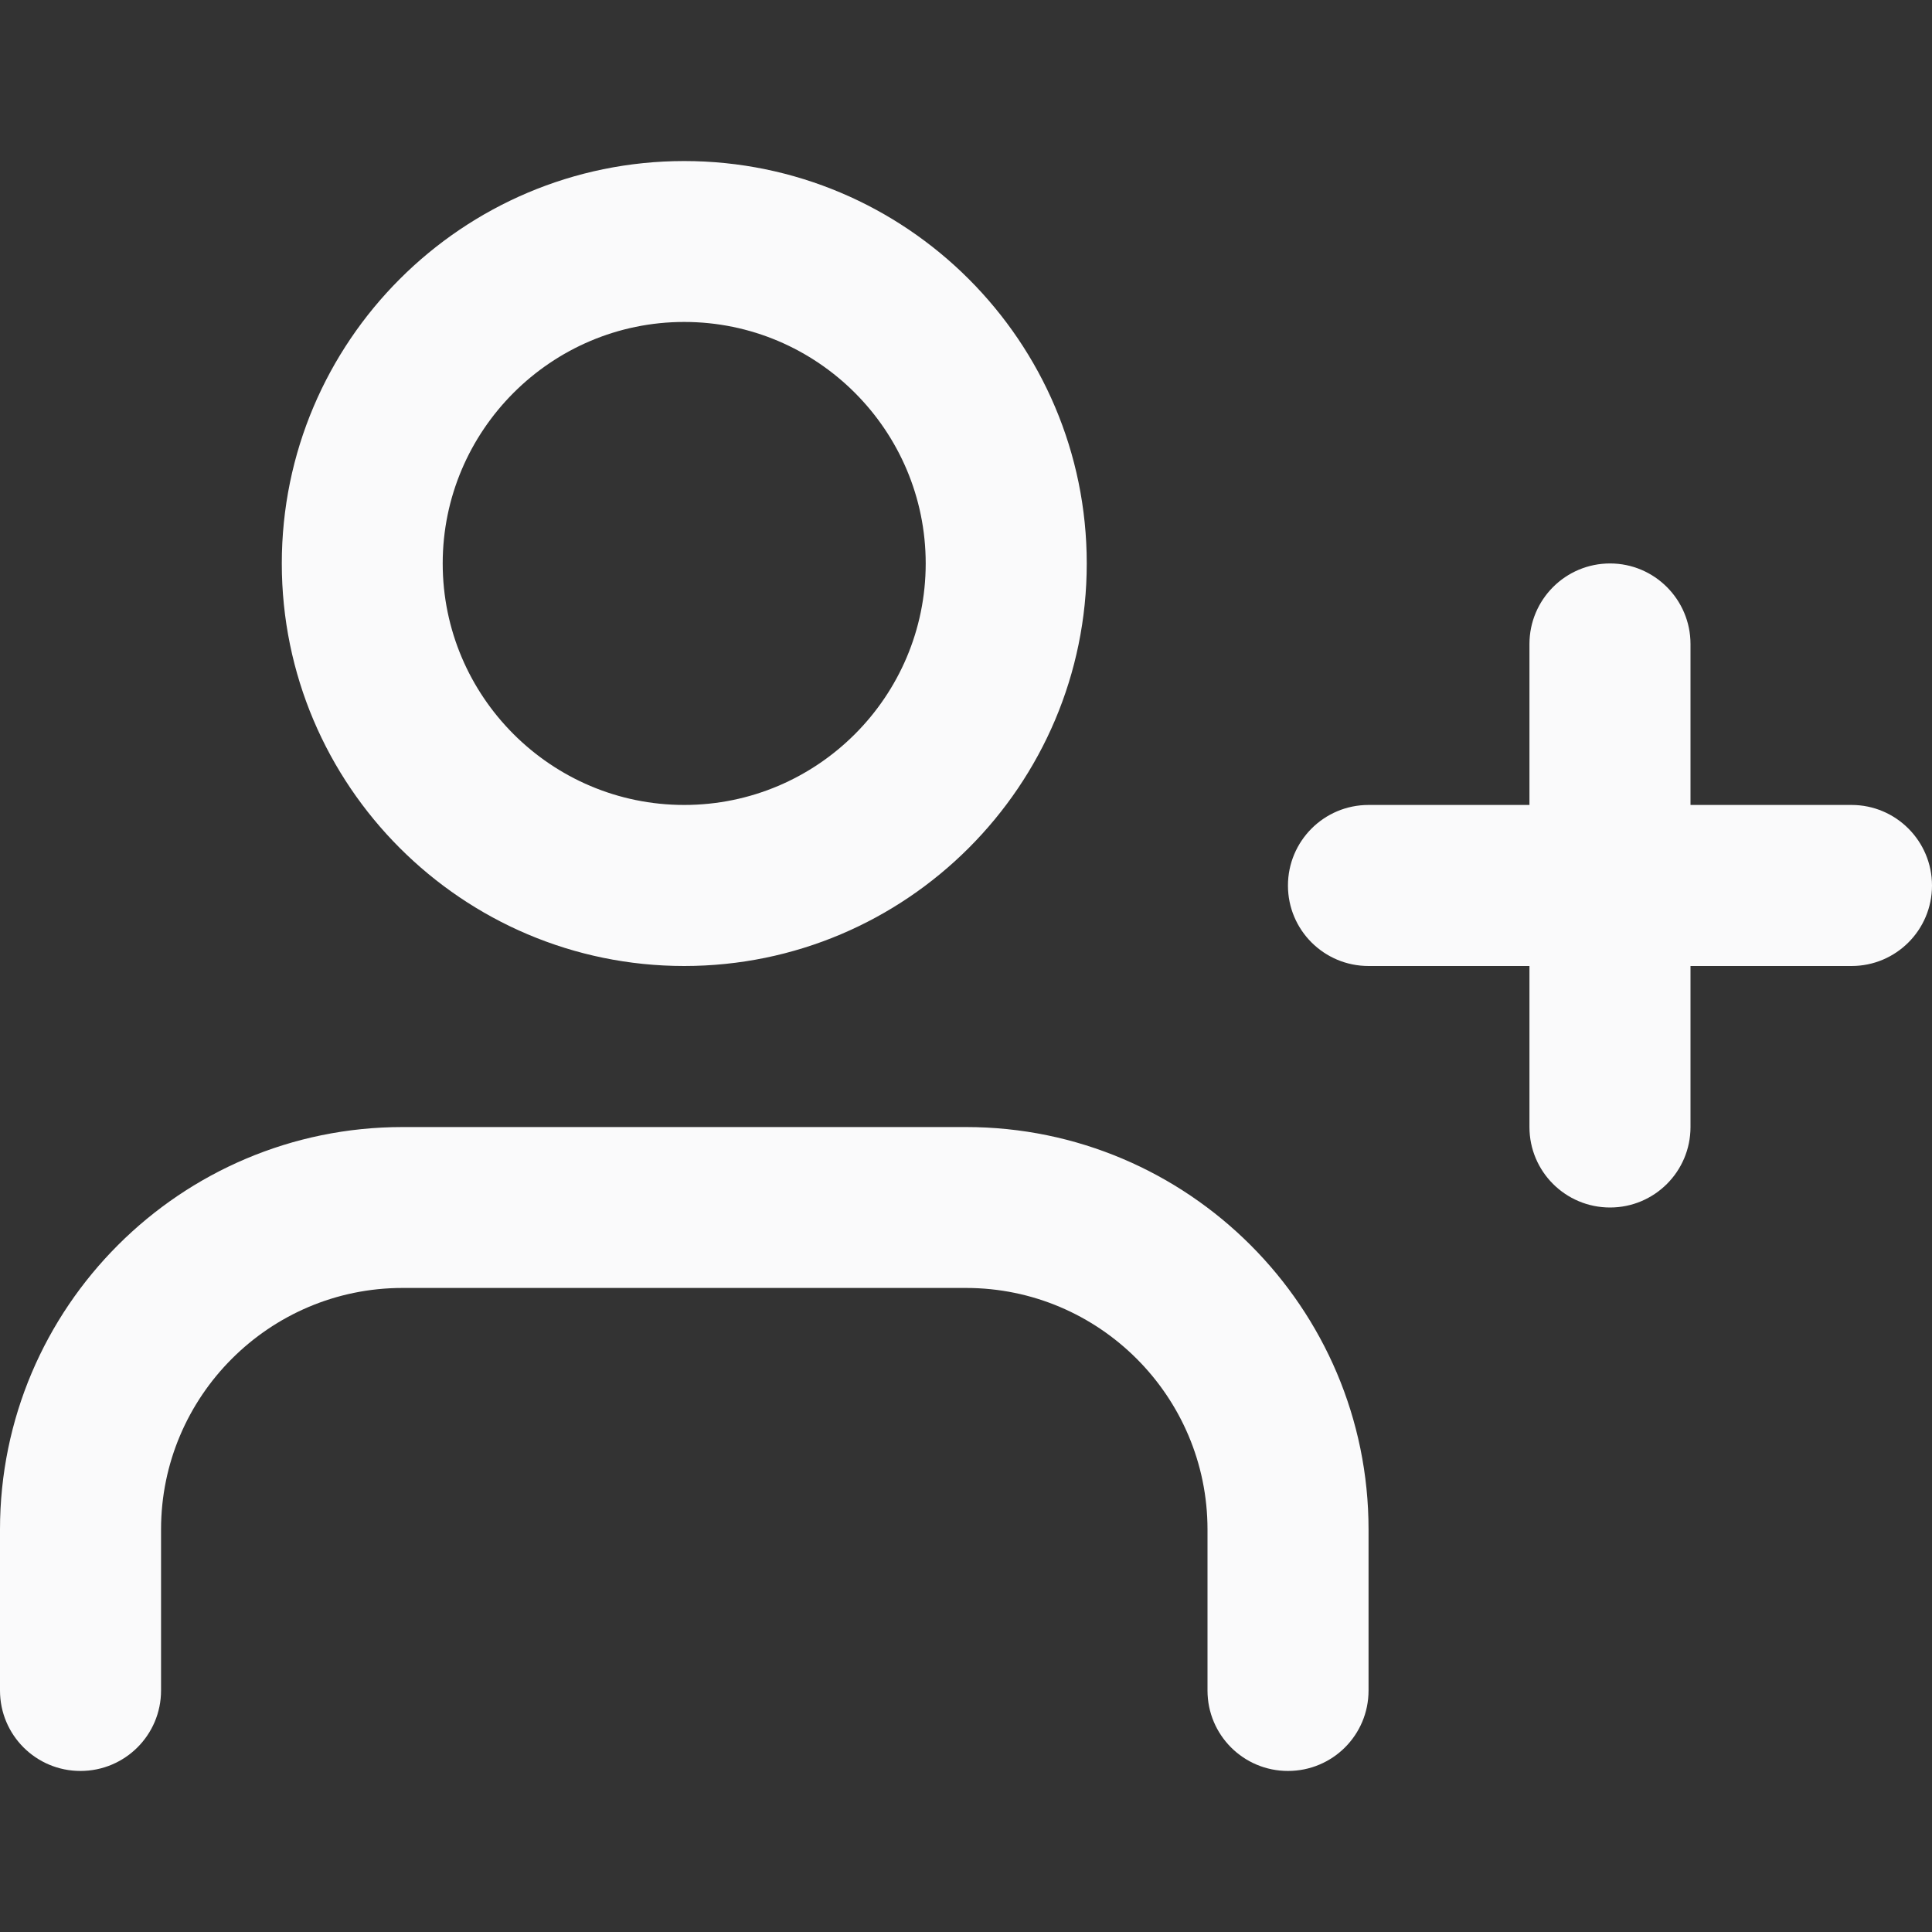 <?xml version="1.0" encoding="UTF-8"?>
<svg width="14px" height="14px" viewBox="0 0 14 14" version="1.1" xmlns="http://www.w3.org/2000/svg" xmlns:xlink="http://www.w3.org/1999/xlink">
    <rect x="0" y="0" width="14" height="14" fill="#333333" stroke="none"/>
    <!-- Generator: sketchtool 60.1 (101010) - https://sketch.com -->
    <title>4549544D-474C-4CC1-906E-BC594754805D</title>
    <desc>Created with sketchtool.</desc>
    <defs>
        <path d="M7,8.167 C8.608,8.167 9.917,9.475 9.917,11.083 L9.917,11.083 L9.917,12.25 C9.917,12.573 9.656,12.833 9.333,12.833 C9.011,12.833 8.75,12.573 8.75,12.25 L8.75,12.25 L8.75,11.083 C8.75,10.118 7.965,9.333 7,9.333 L7,9.333 L2.917,9.333 C1.952,9.333 1.167,10.118 1.167,11.083 L1.167,11.083 L1.167,12.25 C1.167,12.573 0.905,12.833 0.583,12.833 C0.261,12.833 0,12.573 0,12.25 L0,12.25 L0,11.083 C0,9.475 1.308,8.167 2.917,8.167 L2.917,8.167 Z M11.667,4.083 C11.989,4.083 12.25,4.345 12.25,4.667 L12.25,4.667 L12.25,5.833 L13.417,5.833 C13.739,5.833 14,6.095 14,6.417 C14,6.739 13.739,7 13.417,7 L13.417,7 L12.25,7 L12.25,8.167 C12.25,8.489 11.989,8.75 11.667,8.75 C11.344,8.75 11.083,8.489 11.083,8.167 L11.083,8.167 L11.083,7 L9.917,7 C9.594,7 9.333,6.739 9.333,6.417 C9.333,6.095 9.594,5.833 9.917,5.833 L9.917,5.833 L11.083,5.833 L11.083,4.667 C11.083,4.345 11.344,4.083 11.667,4.083 Z M4.958,1.167 C6.567,1.167 7.875,2.475 7.875,4.083 C7.875,5.692 6.567,7 4.958,7 C3.35,7 2.042,5.692 2.042,4.083 C2.042,2.475 3.35,1.167 4.958,1.167 Z M4.958,2.333 C3.994,2.333 3.208,3.119 3.208,4.083 C3.208,5.048 3.994,5.833 4.958,5.833 C5.923,5.833 6.708,5.048 6.708,4.083 C6.708,3.119 5.923,2.333 4.958,2.333 Z" id="path-1"></path>
    </defs>
    <g id="Asset-Artboard-Page" stroke="none" stroke-width="1" fill="none" fill-rule="evenodd">
        <g id="Icon/User/Plus">
            <mask id="mask-2" fill="white">
                <use xlink:href="#path-1"></use>
            </mask>
            <use id="Icon-User-Plus" fill="#FAFAFB" xlink:href="#path-1"></use>
        </g>
    </g>
</svg>